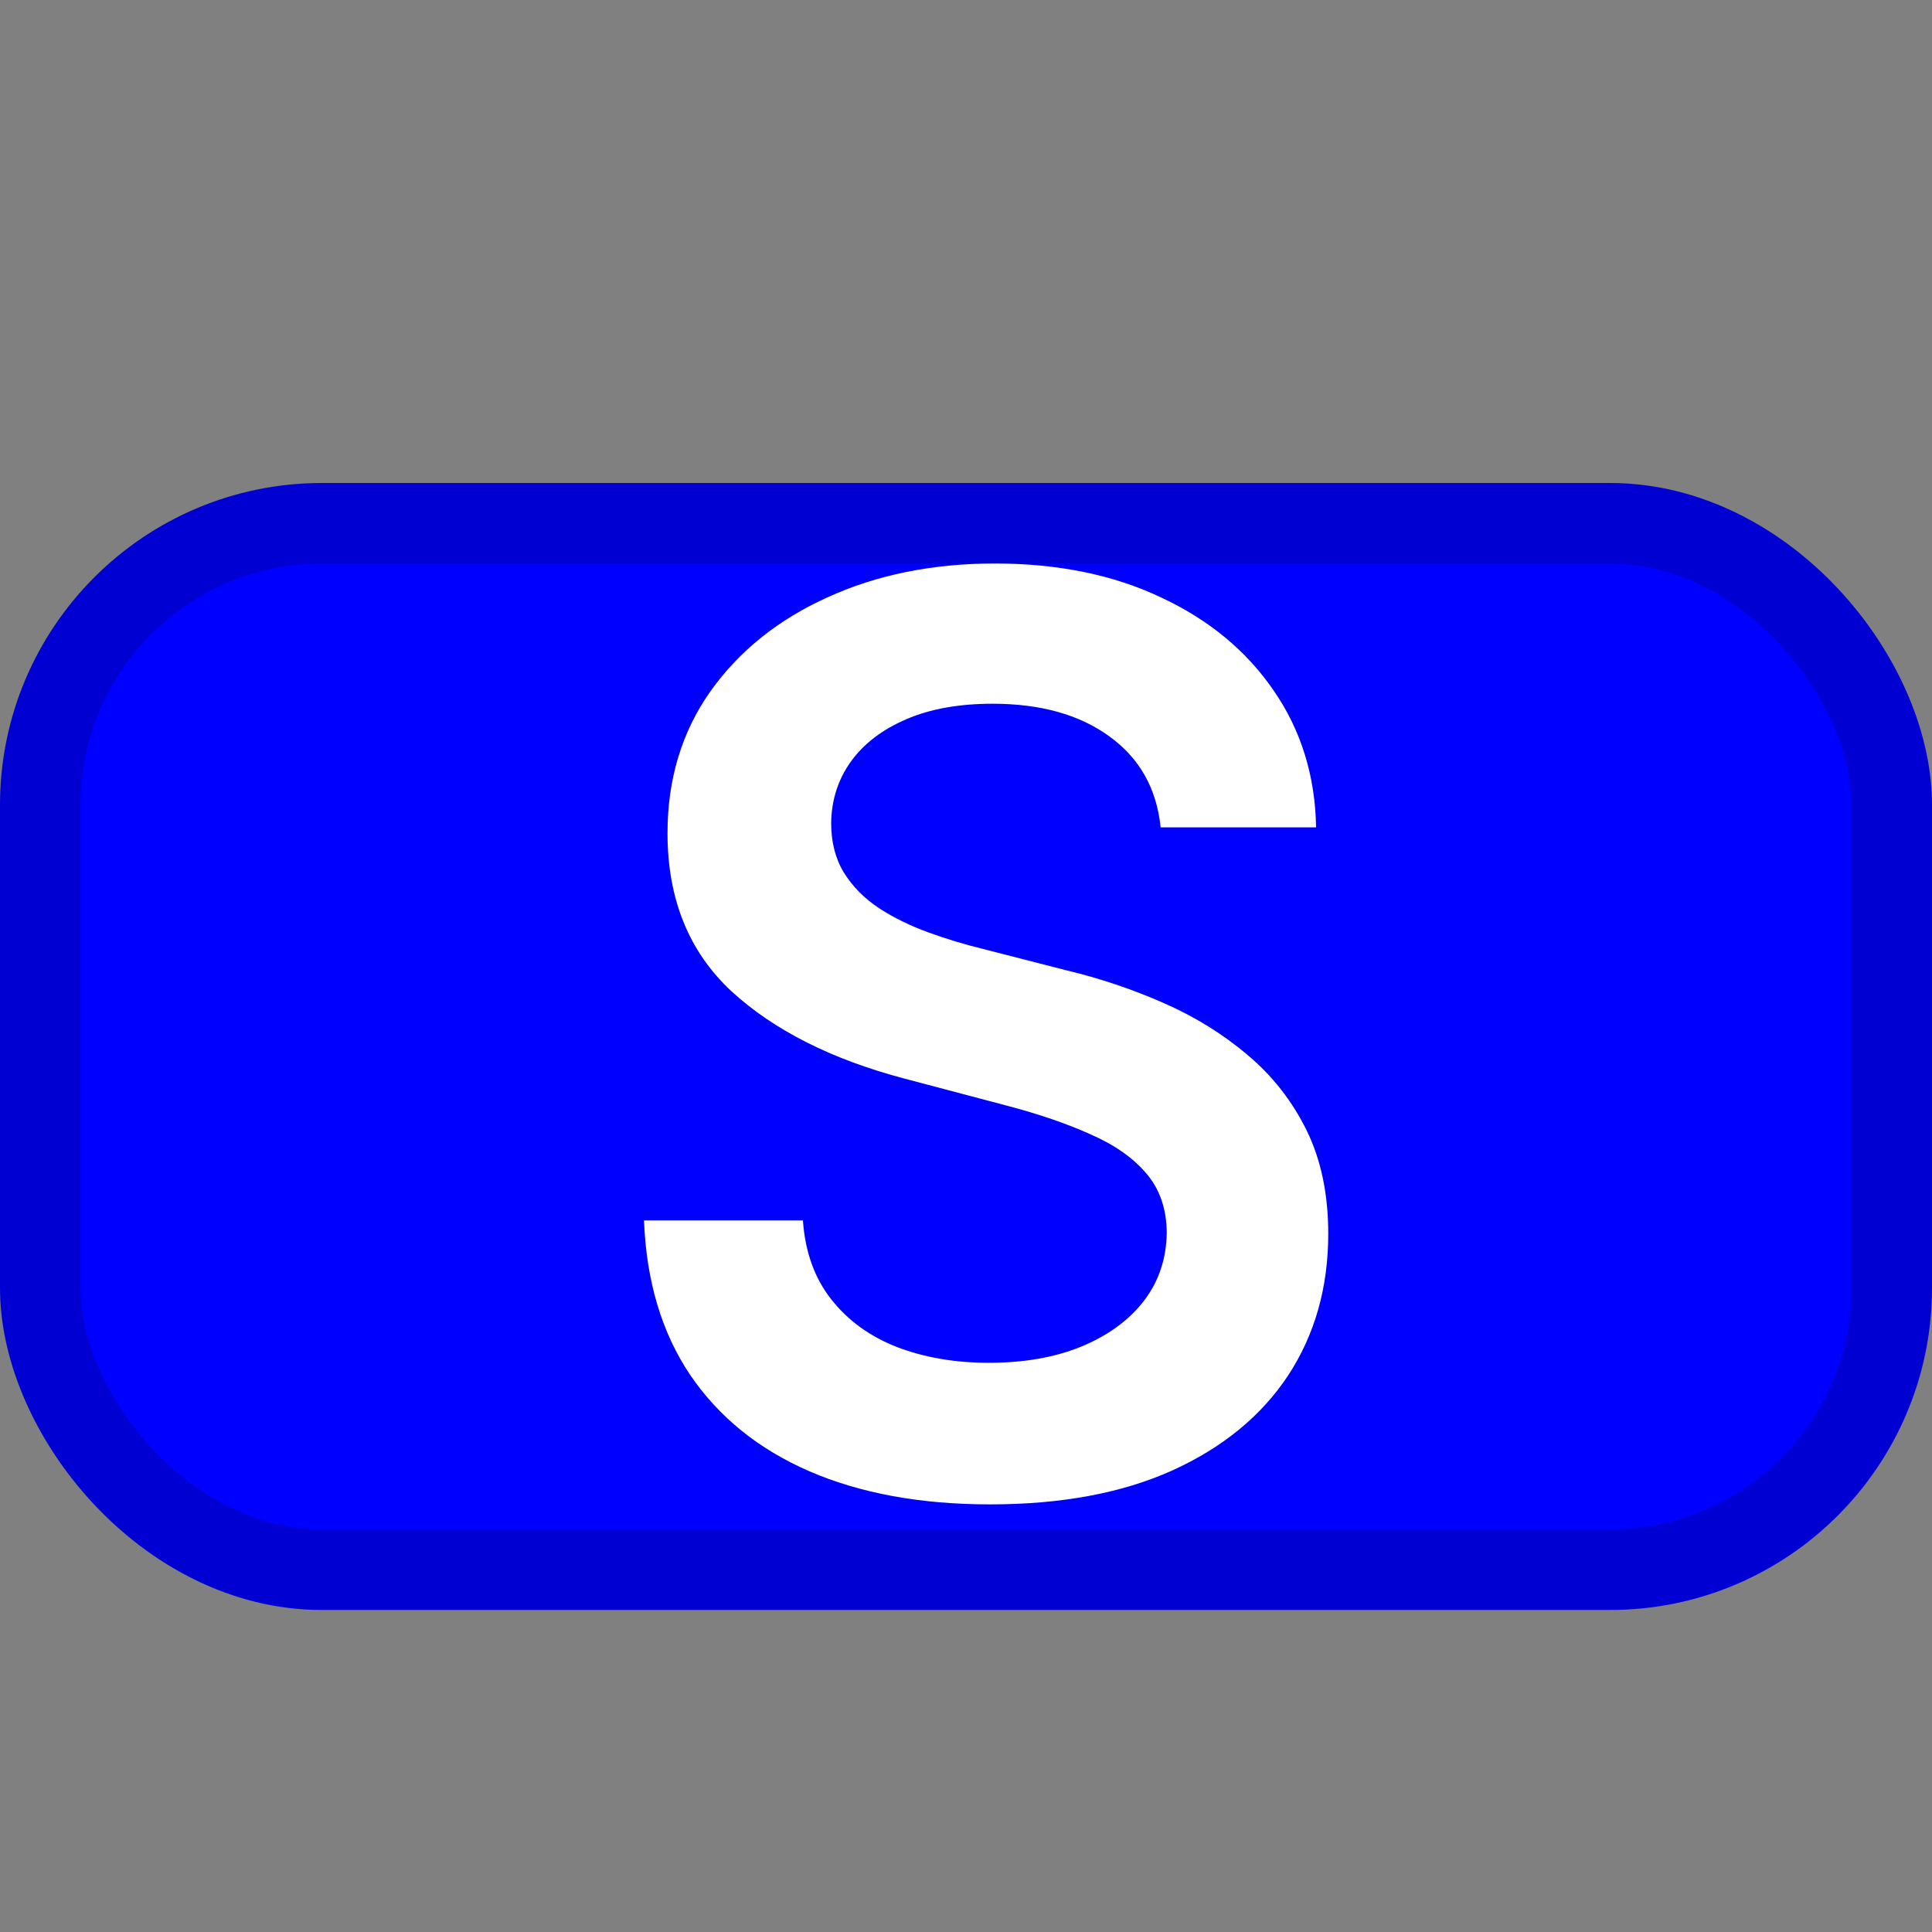 <svg width="24" height="24" viewBox="0 0 24 24" fill="none" xmlns="http://www.w3.org/2000/svg">
<rect x="0" y="0" width="24" height="24" fill="#808080" stroke="none"/>
<rect x="0.5" y="6.5" width="23" height="13" rx="3.5" fill="#0000FF" stroke="#0000D2"/>
<path d="M14.418 10.278C14.368 9.794 14.155 9.417 13.78 9.147C13.409 8.877 12.926 8.742 12.331 8.742C11.913 8.742 11.554 8.806 11.255 8.936C10.956 9.065 10.727 9.241 10.568 9.463C10.41 9.685 10.329 9.938 10.325 10.223C10.325 10.46 10.377 10.665 10.482 10.838C10.59 11.012 10.736 11.16 10.92 11.282C11.104 11.401 11.307 11.501 11.531 11.582C11.754 11.663 11.98 11.732 12.207 11.787L13.245 12.053C13.663 12.153 14.065 12.288 14.451 12.458C14.84 12.628 15.188 12.843 15.494 13.102C15.804 13.361 16.049 13.673 16.23 14.039C16.41 14.405 16.5 14.834 16.5 15.326C16.5 15.992 16.334 16.578 16.003 17.084C15.671 17.587 15.191 17.981 14.564 18.266C13.941 18.547 13.185 18.688 12.299 18.688C11.437 18.688 10.689 18.551 10.055 18.277C9.424 18.003 8.93 17.604 8.573 17.079C8.22 16.554 8.029 15.914 8 15.16H9.974C10.002 15.555 10.121 15.884 10.331 16.147C10.54 16.41 10.812 16.605 11.147 16.735C11.486 16.864 11.864 16.929 12.282 16.929C12.719 16.929 13.101 16.863 13.429 16.729C13.76 16.593 14.02 16.404 14.207 16.164C14.395 15.92 14.49 15.635 14.494 15.309C14.49 15.014 14.406 14.77 14.24 14.577C14.074 14.381 13.841 14.219 13.542 14.089C13.247 13.956 12.901 13.838 12.504 13.734L11.244 13.401C10.332 13.161 9.611 12.797 9.081 12.309C8.555 11.817 8.292 11.164 8.292 10.35C8.292 9.681 8.469 9.095 8.822 8.592C9.179 8.089 9.664 7.699 10.276 7.422C10.889 7.141 11.583 7 12.358 7C13.144 7 13.832 7.141 14.424 7.422C15.018 7.699 15.485 8.085 15.824 8.581C16.163 9.073 16.338 9.639 16.349 10.278H14.418Z" fill="white"/>
</svg>
